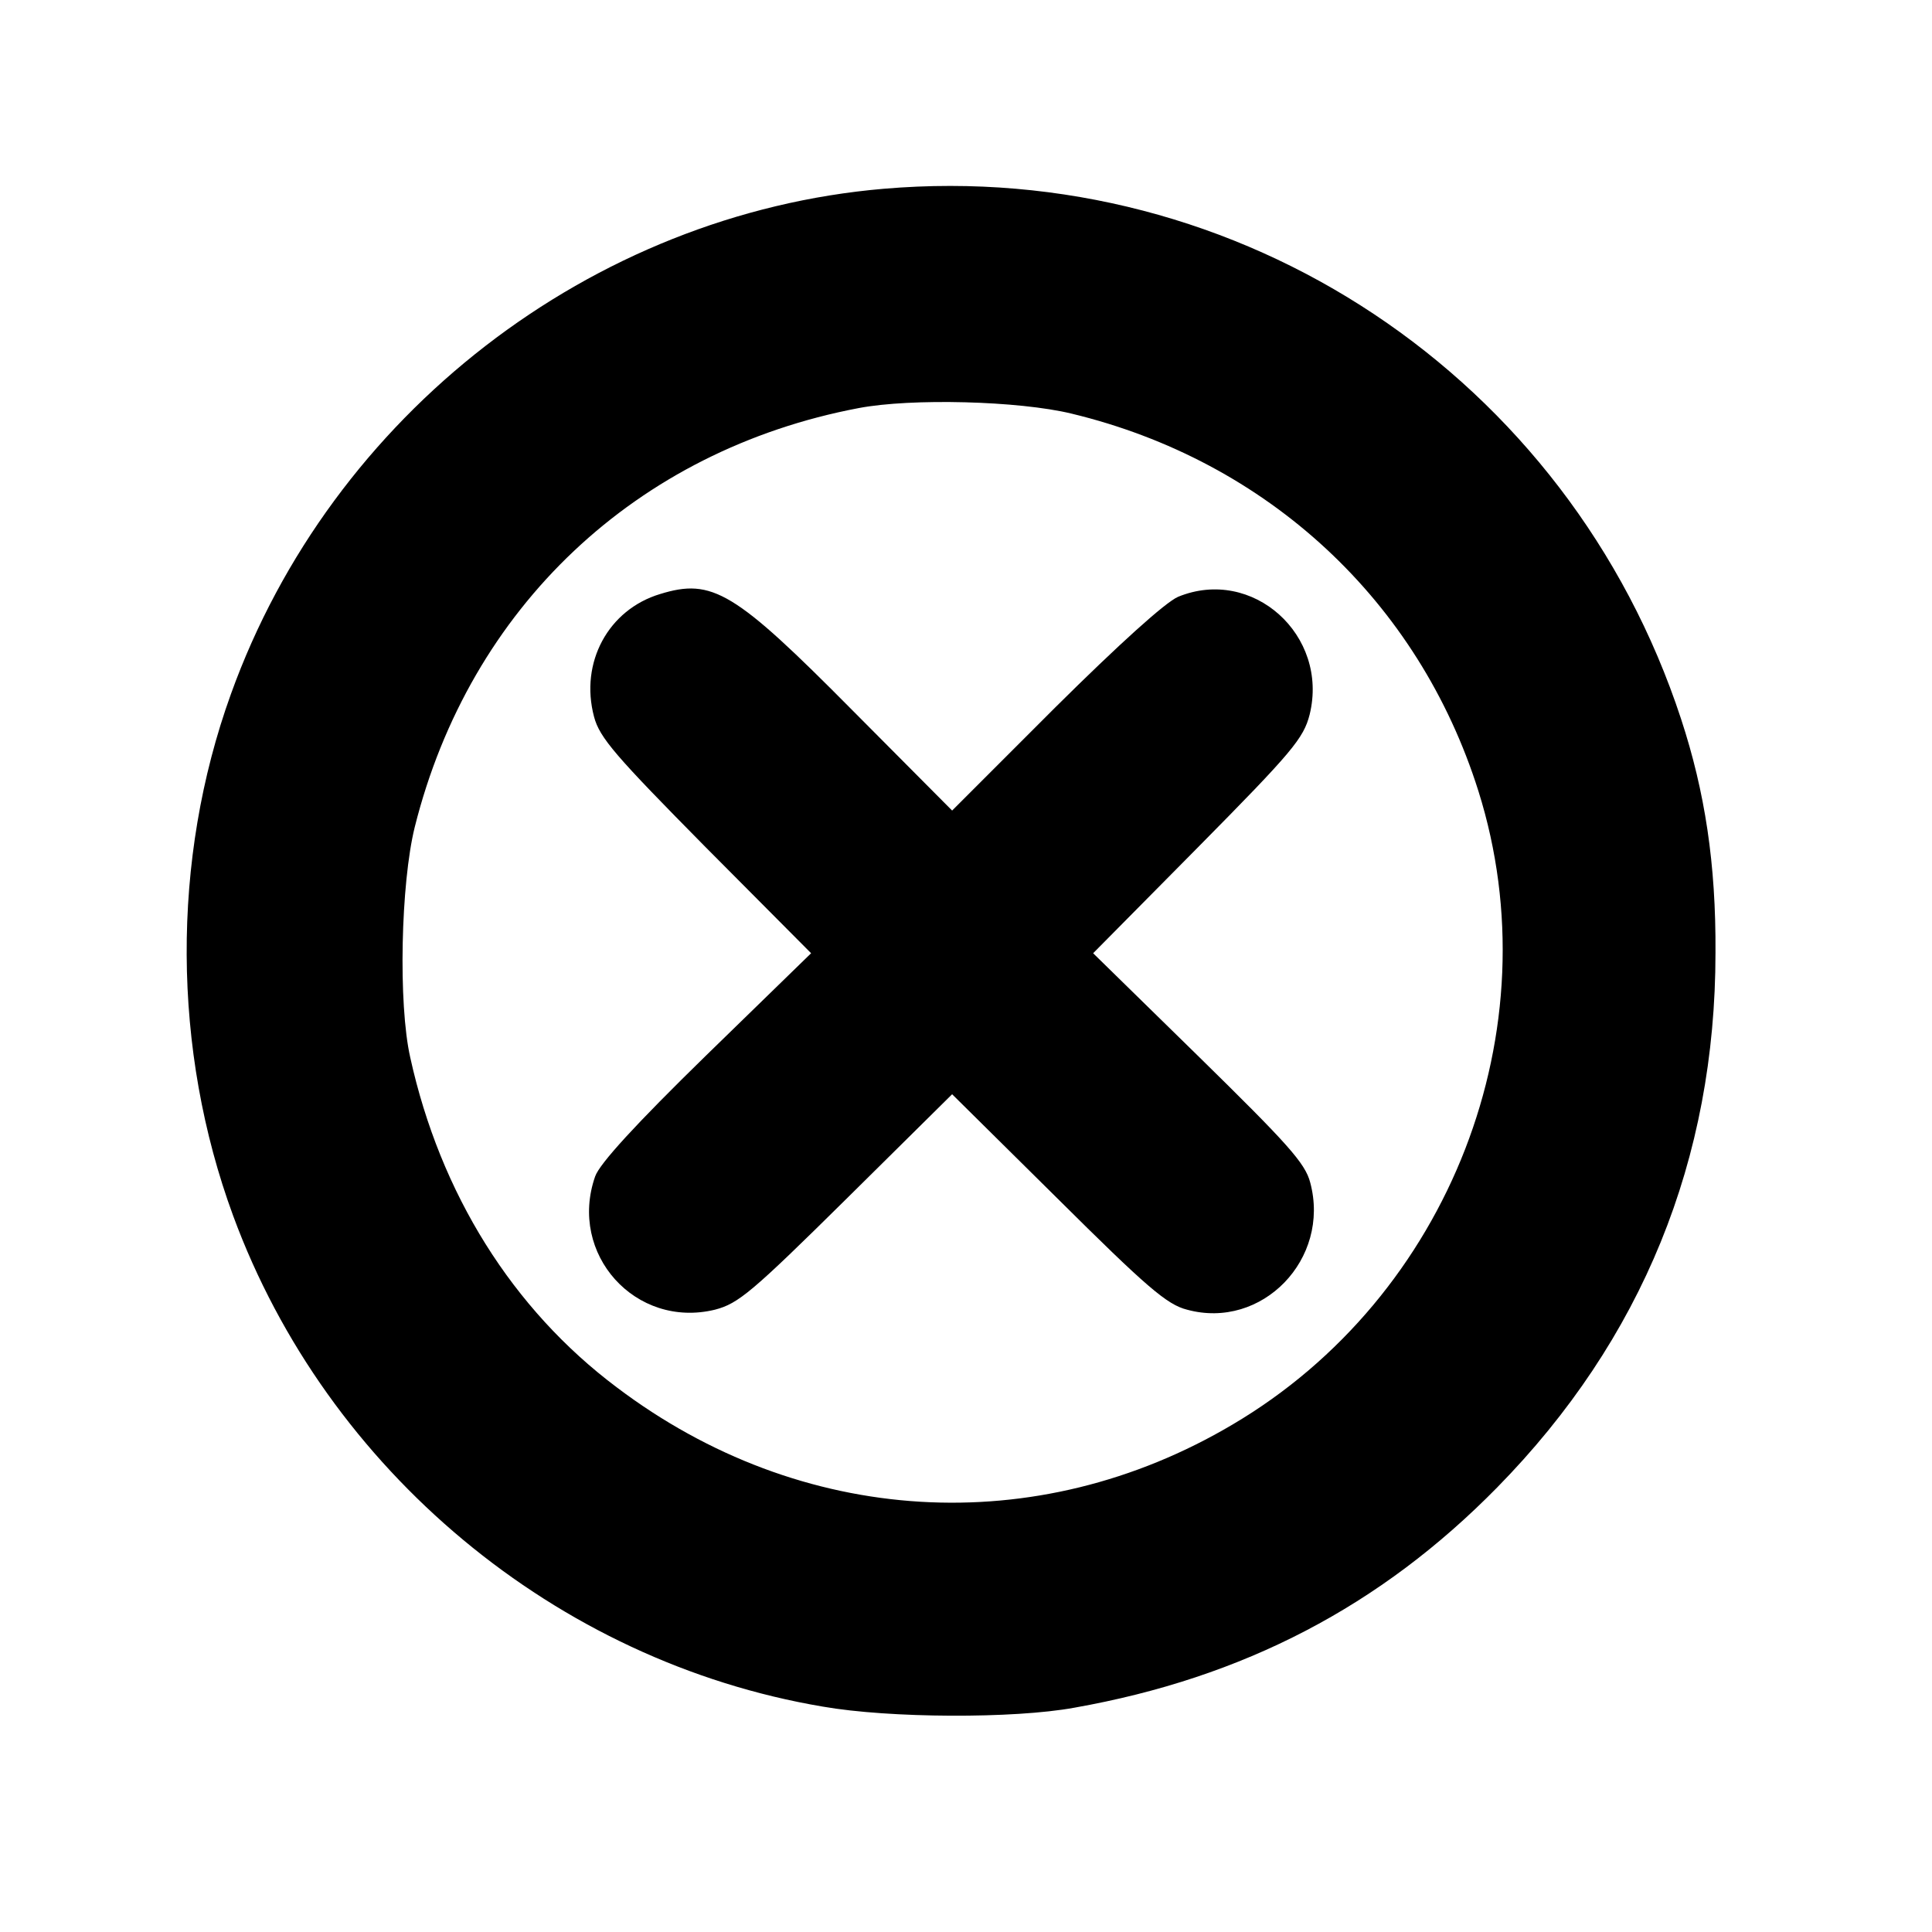 <?xml version="1.0" standalone="no"?>
<!DOCTYPE svg PUBLIC "-//W3C//DTD SVG 20010904//EN"
 "http://www.w3.org/TR/2001/REC-SVG-20010904/DTD/svg10.dtd">
<svg version="1.0" xmlns="http://www.w3.org/2000/svg"
 width="348pt" height="348pt" viewBox="0 0 348 348"
 preserveAspectRatio="xMidYMid meet">

<g transform="translate(0,348) scale(0.1,-0.1)"
fill="#000000" stroke="none">
<path d="M1592 3140 c-527 -45 -995 -407 -1176 -910 -108 -299 -106 -641 4
-940 169 -459 582 -803 1062 -884 120 -21 344 -22 453 -2 305 54 552 183 762
397 261 266 393 591 393 963 1 160 -19 290 -62 421 -202 616 -794 1010 -1436
955z m338 -405 c353 -85 625 -337 733 -680 135 -429 -51 -910 -443 -1141 -353
-209 -777 -184 -1109 67 -188 141 -318 349 -372 594 -22 97 -17 314 8 415 99
396 399 679 800 755 95 18 288 13 383 -10z"/>
<path d="M1189 2410 c-93 -28 -145 -123 -119 -221 10 -38 39 -71 201 -235
l190 -191 -189 -184 c-127 -124 -192 -195 -200 -218 -49 -140 73 -275 216
-240 42 11 66 31 237 200 l190 188 190 -188 c160 -159 197 -191 233 -200 135
-37 259 91 222 229 -9 35 -41 70 -201 227 l-190 186 189 191 c170 172 190 196
201 239 35 143 -103 267 -237 212 -23 -10 -105 -84 -222 -200 l-185 -185 -180
181 c-212 214 -252 238 -346 209z"/>
</g>
</svg>

